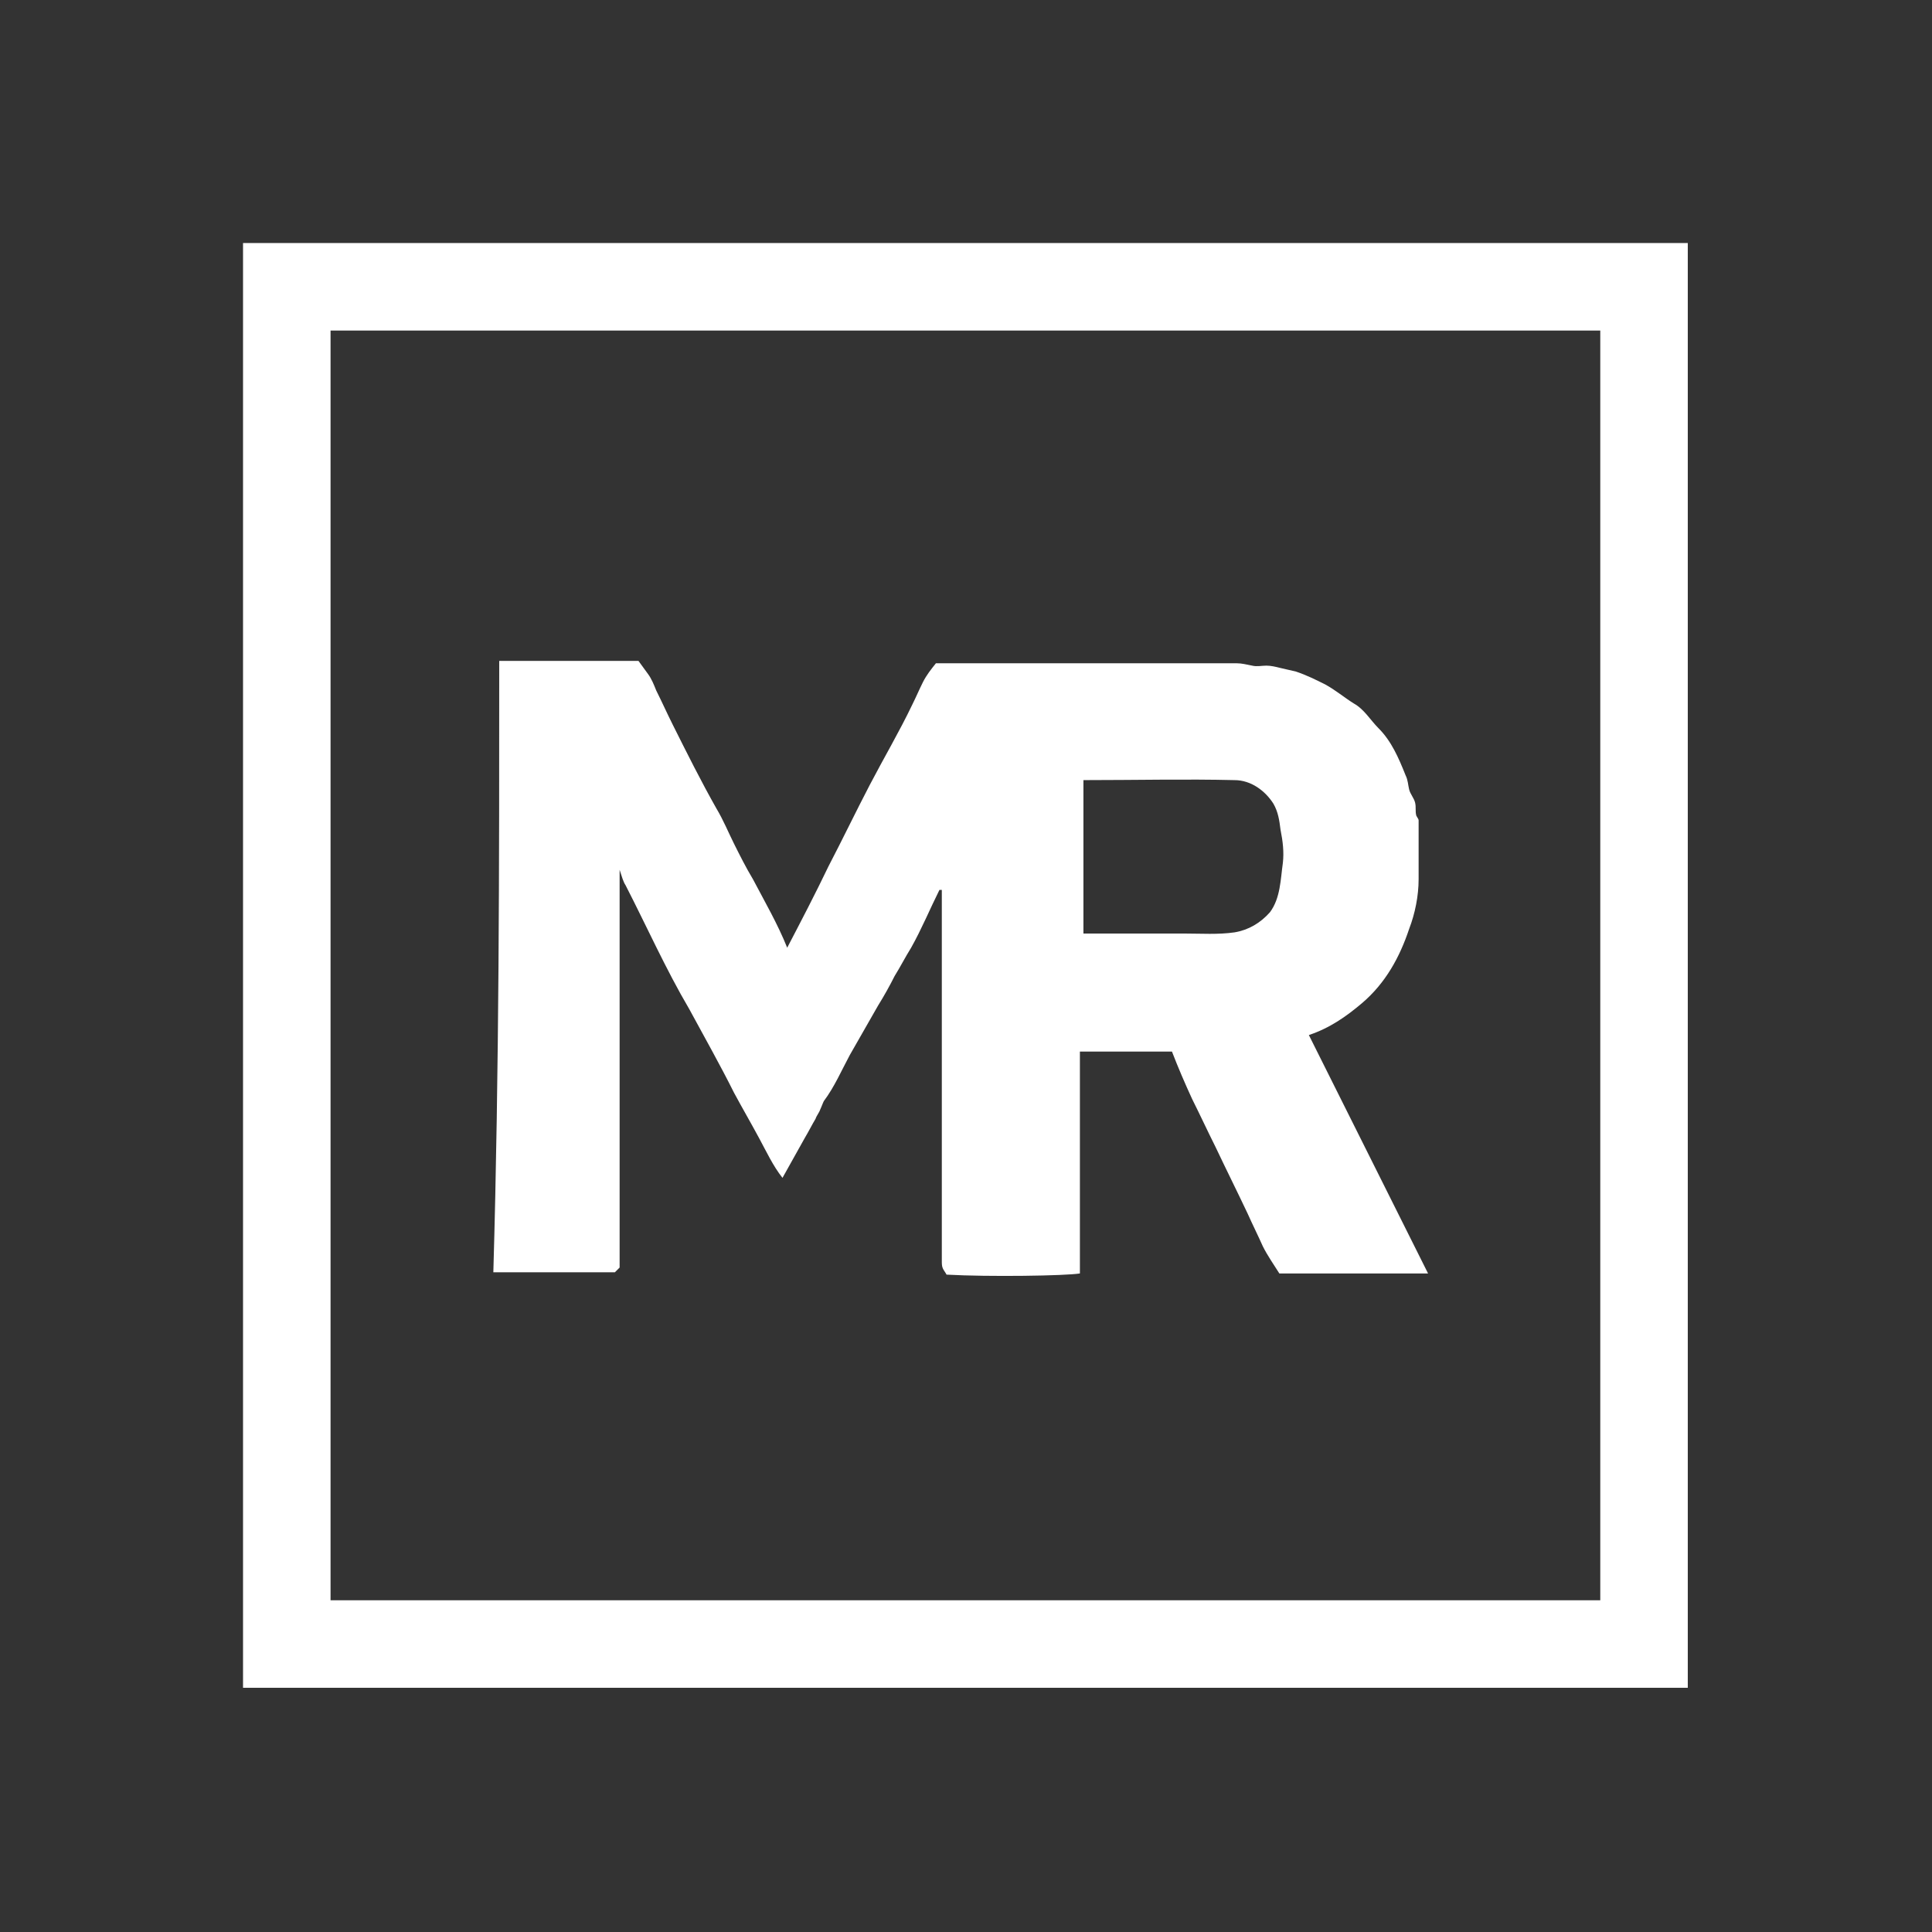 <?xml version="1.0" encoding="utf-8"?>
<!-- Generator: Adobe Illustrator 22.1.0, SVG Export Plug-In . SVG Version: 6.00 Build 0)  -->
<svg version="1.1" id="Layer_1" xmlns="http://www.w3.org/2000/svg" xmlns:xlink="http://www.w3.org/1999/xlink" x="0px" y="0px"
	 viewBox="0 0 163.7 163.7" style="enable-background:new 0 0 163.7 163.7;" xml:space="preserve">
<rect x="0" y="0" width="163.7" height="163.7" fill="#333333" stroke="none"/>
<style type="text/css">
	.st0{fill:none;stroke:#FFFFFF;stroke-width:7.415;stroke-miterlimit:10;}
	.st1{fill:#FFFFFF;}
</style>
<g>
	<rect x="24.3" y="24.3" class="st0" width="115" height="115"/>
</g>
<path class="st1" d="M42.3,56c3.9,0,7.8,0,11.8,0c0.3,0.4,0.5,0.7,0.8,1.1c0.3,0.4,0.5,0.9,0.7,1.4c0.5,1,0.9,1.9,1.4,2.9
	c1.2,2.4,2.4,4.8,3.7,7.1c0.6,1,1,2,1.5,3c0.5,1,1,2,1.6,3c1,1.9,2.1,3.8,2.9,5.8c1.2-2.3,2.4-4.6,3.5-6.9c1.2-2.3,2.3-4.6,3.5-6.9
	c1.2-2.3,2.5-4.5,3.6-6.8c0.3-0.6,0.6-1.3,0.9-1.9c0.3-0.6,0.7-1.1,1.1-1.6c8.6,0,17.1,0,25.5,0c0.4,0,0.8,0.1,1.3,0.2
	c0.4,0.1,0.8,0,1.2,0c0.4,0,0.8,0.1,1.2,0.2c0.4,0.1,0.9,0.2,1.3,0.3c0.9,0.3,1.7,0.7,2.5,1.1c0.9,0.5,1.6,1.1,2.4,1.6
	c0.9,0.5,1.4,1.4,2.1,2.1c1.1,1.1,1.7,2.5,2.3,4c0.2,0.4,0.2,0.8,0.3,1.2c0.1,0.4,0.4,0.7,0.5,1.1c0.1,0.4,0,0.7,0.1,1.1
	c0.1,0.2,0.2,0.3,0.2,0.4c0,0.2,0,0.4,0,0.6c0,1.5,0,2.9,0,4.4c0,1.4-0.3,2.9-0.8,4.2c-0.8,2.4-2,4.6-4,6.3
	c-1.3,1.1-2.7,2.1-4.5,2.7c3.4,6.8,6.7,13.4,10.1,20.2c-4.2,0-8.3,0-12.6,0c-0.5-0.8-1-1.5-1.4-2.3c-0.4-0.9-0.9-1.9-1.3-2.8
	c-0.9-1.9-1.8-3.7-2.7-5.6c-0.7-1.4-1.3-2.7-2-4.1c-0.6-1.3-1.2-2.7-1.7-4c-2.6,0-5.2,0-7.8,0c0,6.3,0,12.5,0,18.8
	c-1.2,0.2-7.7,0.3-11.3,0.1c-0.1-0.2-0.2-0.3-0.3-0.5c-0.1-0.2-0.1-0.4-0.1-0.7c0-0.6,0-1.1,0-1.7c0-1.1,0-2.1,0-3.2
	c0-2.2,0-4.3,0-6.5c0-4.3,0-8.5,0-12.8c0-2.4,0-4.8,0-7.2c-0.1,0-0.1,0-0.2,0c-0.8,1.6-1.5,3.3-2.4,4.9c-0.5,0.8-0.9,1.6-1.4,2.4
	c-0.4,0.8-0.9,1.7-1.4,2.5c-0.8,1.4-1.6,2.8-2.4,4.2c-0.7,1.3-1.3,2.7-2.2,3.9c-0.1,0.2-0.2,0.5-0.3,0.7c-0.1,0.3-0.3,0.5-0.4,0.8
	c-0.3,0.5-0.6,1.1-0.9,1.6c-0.6,1.1-1.3,2.3-1.9,3.4c-0.8-1-1.4-2.3-2-3.4c-0.7-1.3-1.4-2.5-2.1-3.8c-1.2-2.4-2.5-4.7-3.8-7.1
	c-2-3.4-3.6-7-5.4-10.5c-0.2-0.3-0.3-0.7-0.5-1.3c0,11.4,0,22.6,0,33.7c-0.2,0.2-0.3,0.3-0.4,0.4c-3.4,0-6.8,0-10.3,0
	C42.3,90.5,42.3,73.3,42.3,56z M91.8,66.1c0,4.4,0,8.7,0,13c2.9,0,5.8,0,8.6,0c1.4,0,2.8,0.1,4.2-0.1c1.2-0.2,2.2-0.8,3-1.7
	c0.9-1.2,0.9-2.8,1.1-4.2c0.1-0.9,0-1.8-0.2-2.8c-0.1-0.8-0.2-1.5-0.6-2.2c-0.7-1.1-1.9-2-3.3-2C100.5,66,96.2,66.1,91.8,66.1z"/>
</svg>

